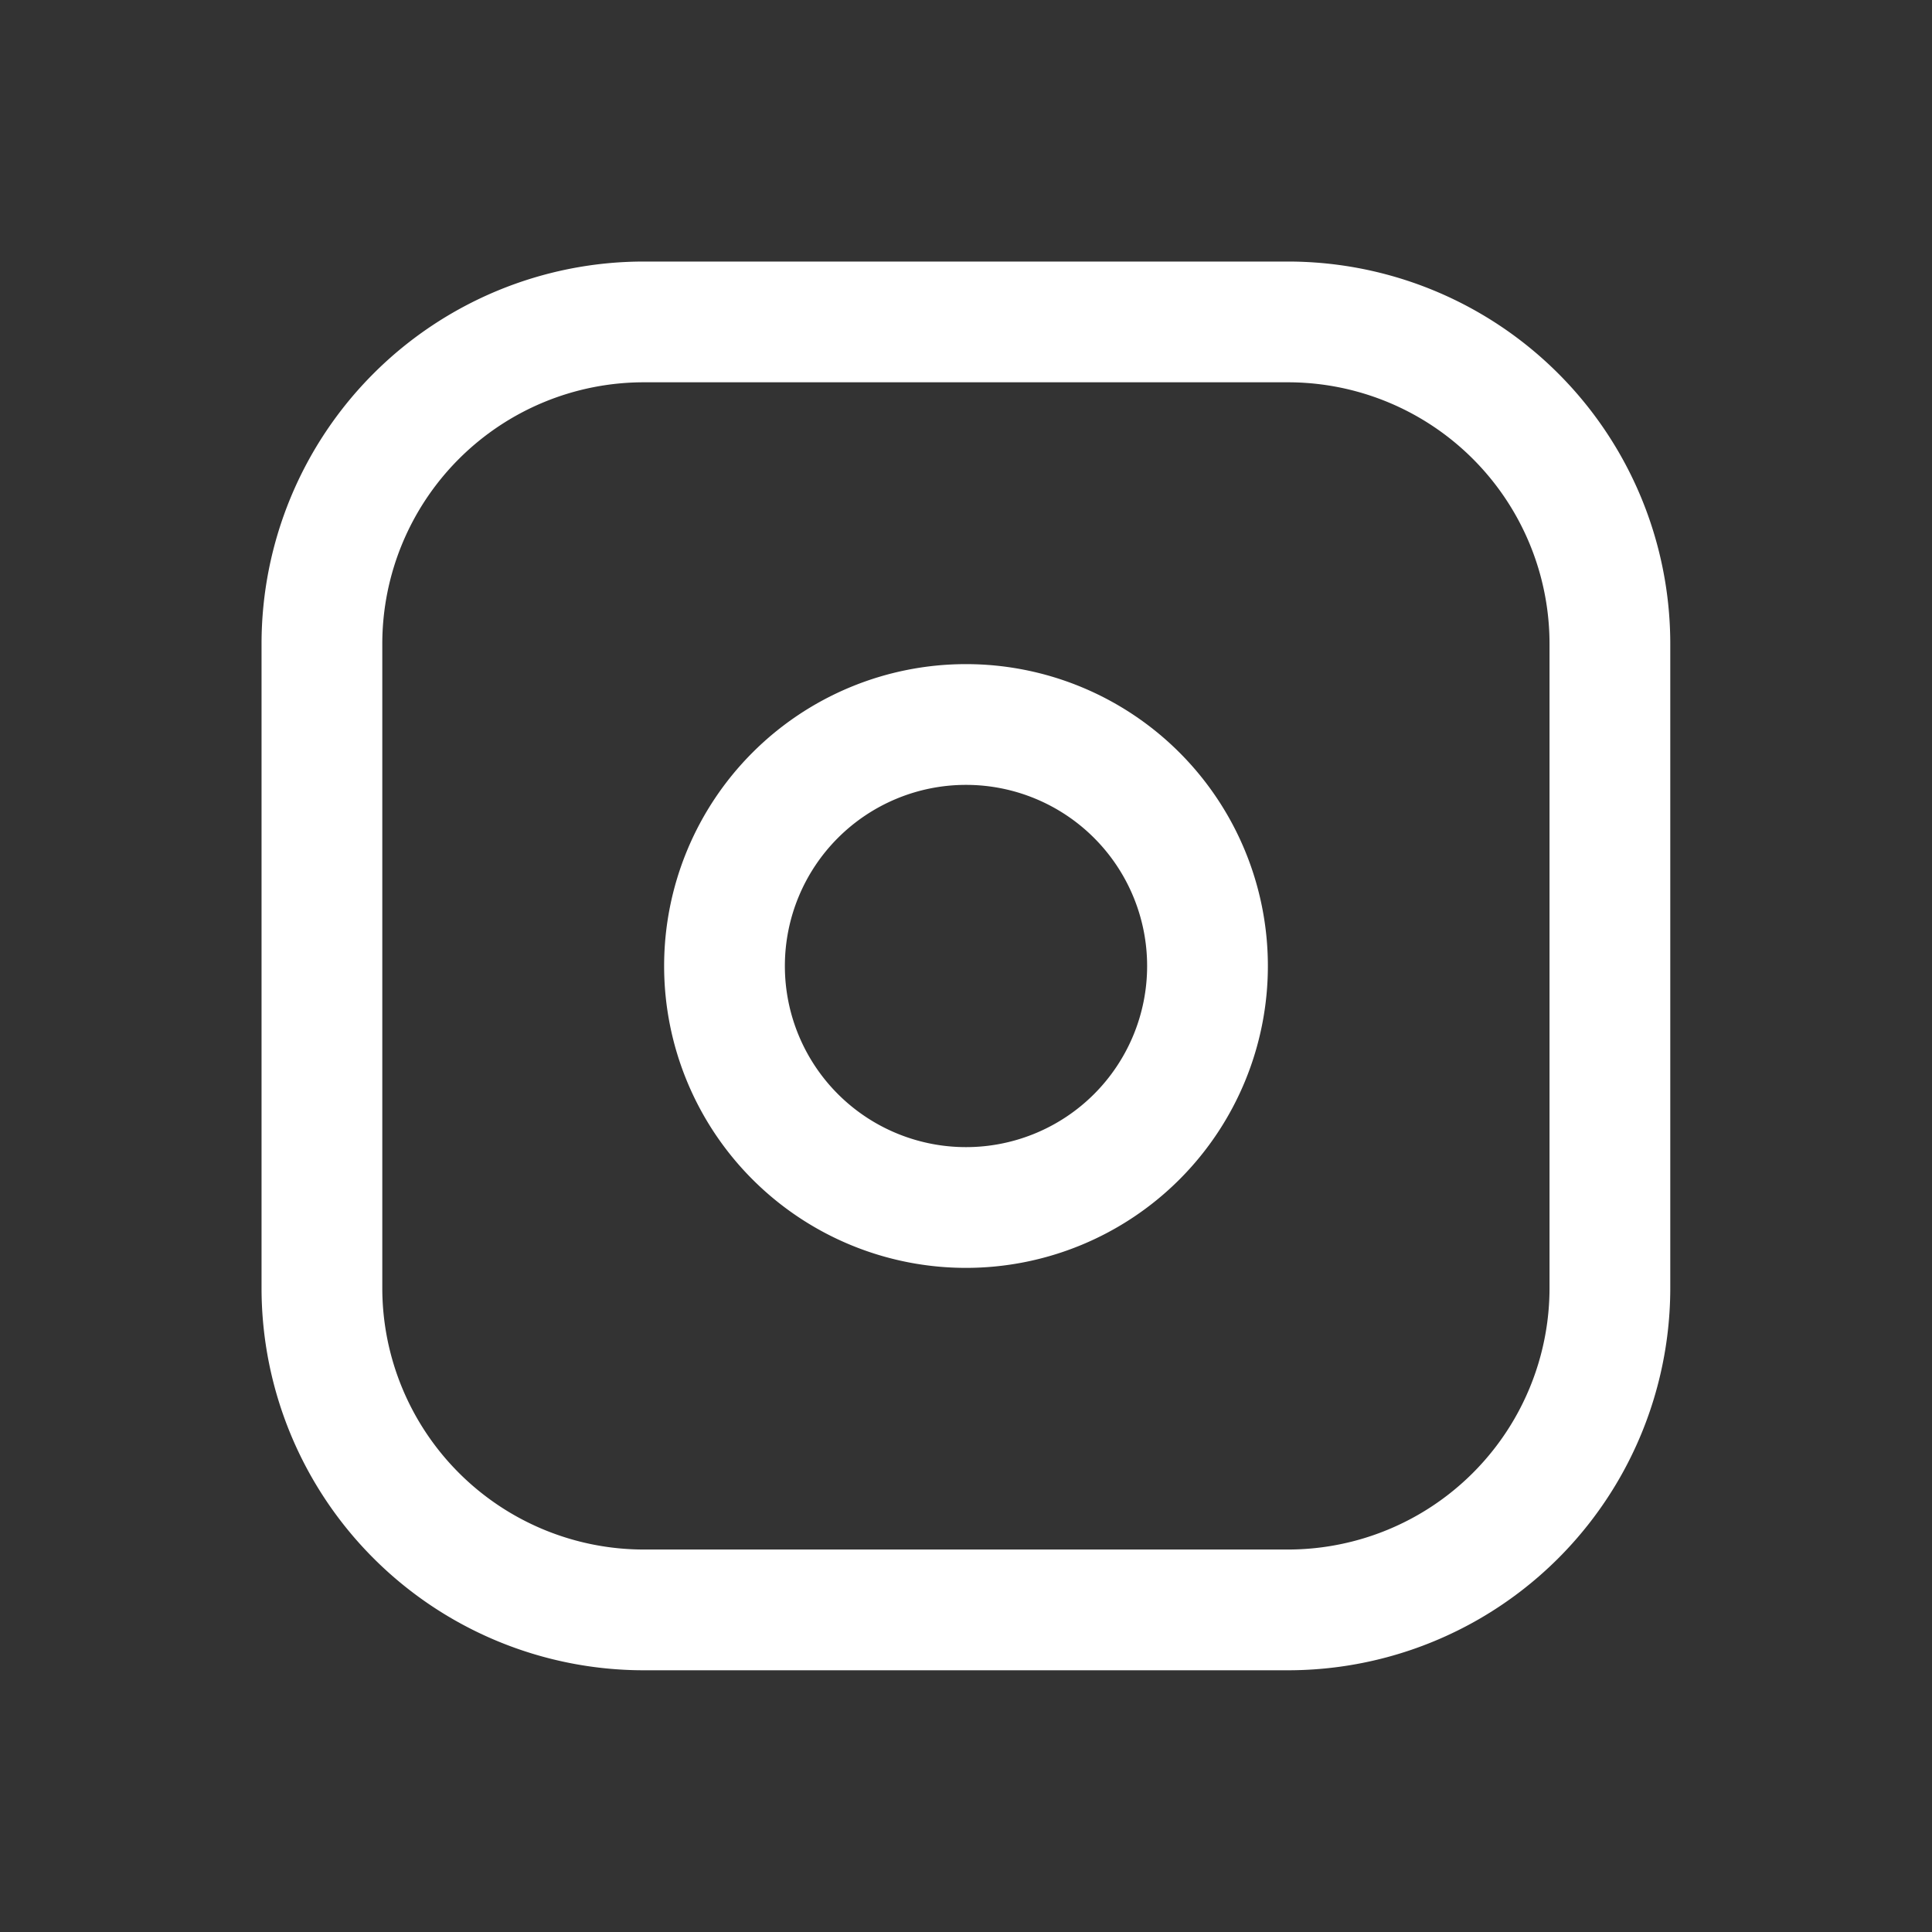 <svg xmlns="http://www.w3.org/2000/svg" width="32" height="32" fill="none"><rect width="100%" height="100%" fill="#333333" stroke="none"/><g stroke="#fff" stroke-linecap="round" stroke-linejoin="round" stroke-width="2" clip-path="url('#clip0_9047_141')"><path d="M21.332 5.332H10.665a5.333 5.333 0 0 0-5.333 5.333v10.667a5.333 5.333 0 0 0 5.333 5.333h10.667a5.333 5.333 0 0 0 5.333-5.333V10.665a5.333 5.333 0 0 0-5.333-5.333"/><path d="M16 20a4 4 0 1 0 0-8 4 4 0 0 0 0 8M22 10z"/></g><defs><clipPath id="clip0_9047_141"><path fill="#fff" d="M0 0h32v32H0z"/></clipPath></defs></svg>